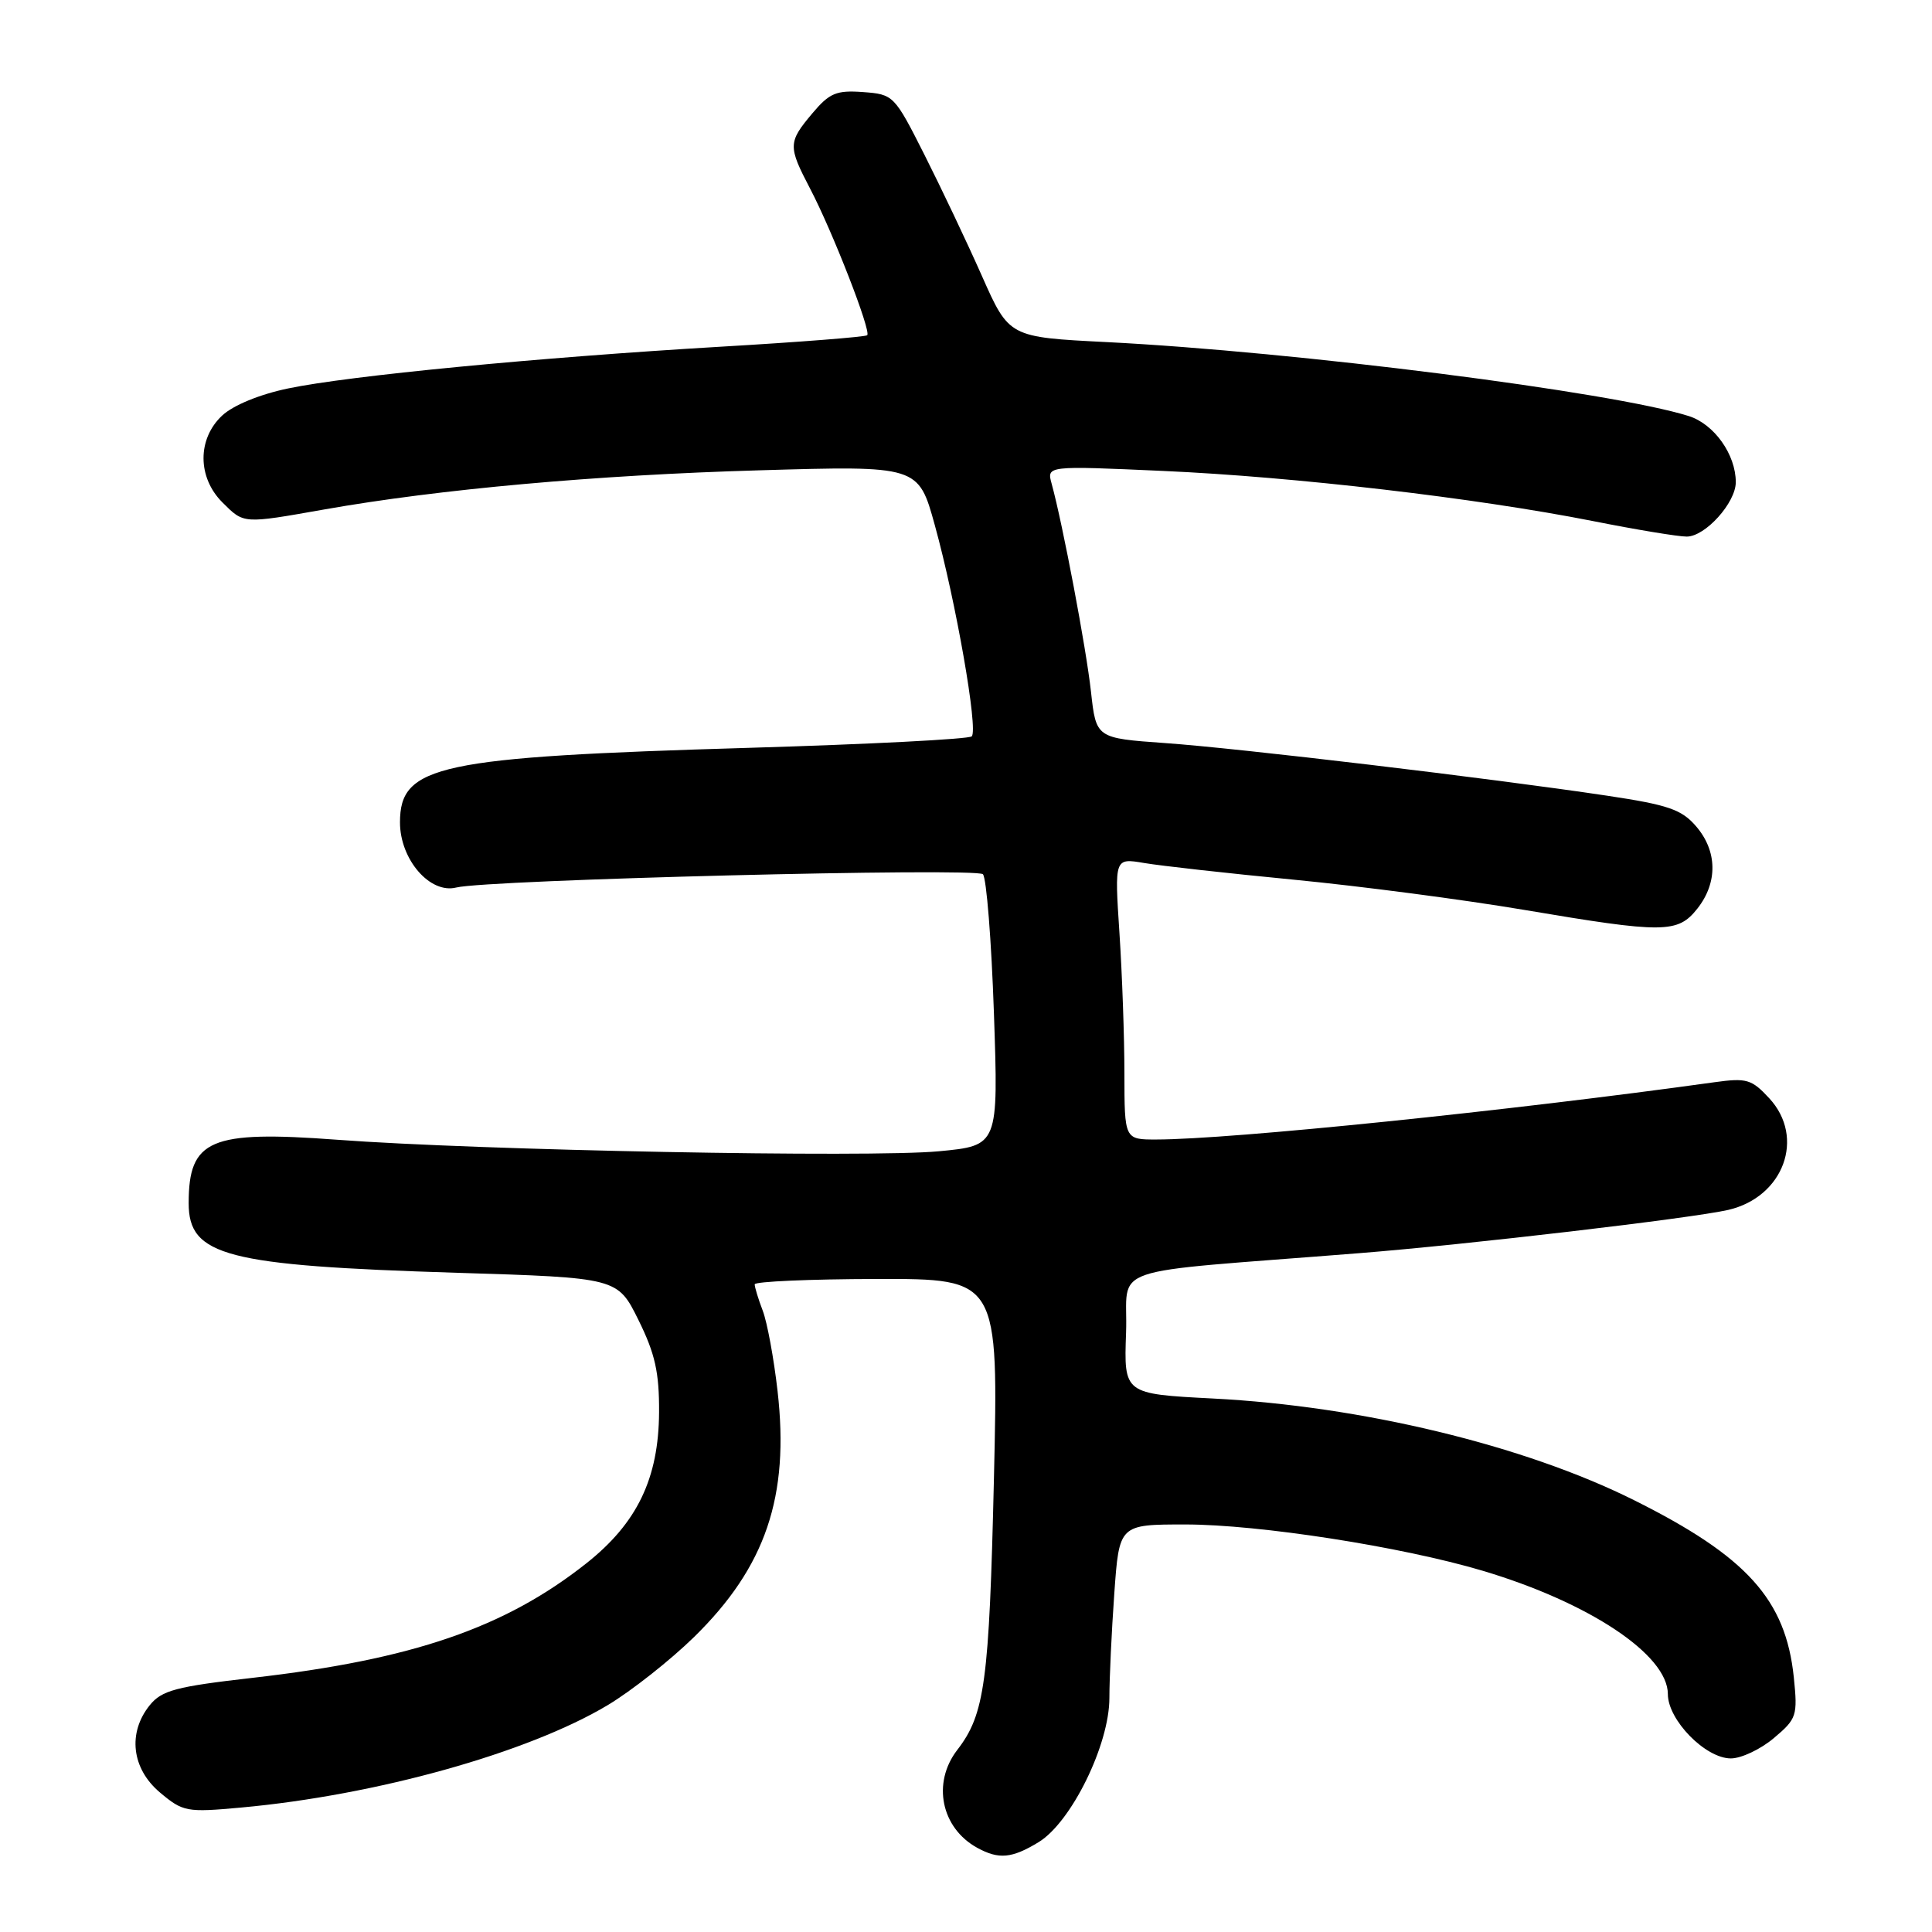 <?xml version="1.0" encoding="UTF-8" standalone="no"?>
<!DOCTYPE svg PUBLIC "-//W3C//DTD SVG 1.1//EN" "http://www.w3.org/Graphics/SVG/1.1/DTD/svg11.dtd" >
<svg xmlns="http://www.w3.org/2000/svg" xmlns:xlink="http://www.w3.org/1999/xlink" version="1.1" viewBox="0 0 256 256">
 <g >
 <path fill="currentColor"
d=" M 137.63 244.09 C 141.96 241.44 147.00 231.18 147.00 224.99 C 147.00 222.42 147.29 216.19 147.65 211.15 C 148.30 202.00 148.30 202.00 157.05 202.00 C 166.83 202.00 185.73 204.94 196.45 208.13 C 210.58 212.34 221.00 219.27 221.00 224.48 C 221.00 227.91 225.98 233.00 229.35 233.00 C 230.72 233.00 233.29 231.79 235.04 230.31 C 238.08 227.75 238.21 227.35 237.69 222.26 C 236.62 211.95 231.47 206.24 216.50 198.77 C 201.95 191.51 180.44 186.32 160.71 185.31 C 148.92 184.70 148.92 184.70 149.21 176.60 C 149.54 167.43 145.56 168.80 180.00 166.06 C 194.42 164.92 224.23 161.42 229.00 160.32 C 236.35 158.62 239.25 150.72 234.43 145.52 C 232.10 143.00 231.43 142.81 227.18 143.40 C 200.07 147.18 163.06 150.98 153.25 150.99 C 149.00 151.00 149.00 151.00 148.99 142.25 C 148.99 137.44 148.69 129.04 148.33 123.59 C 147.68 113.69 147.68 113.69 151.59 114.35 C 153.74 114.72 162.70 115.72 171.50 116.57 C 180.30 117.42 193.99 119.22 201.93 120.56 C 220.51 123.70 222.31 123.69 224.93 120.37 C 227.63 116.93 227.56 112.76 224.74 109.49 C 222.83 107.26 221.04 106.65 212.99 105.44 C 197.49 103.12 164.18 99.15 154.37 98.46 C 145.24 97.81 145.24 97.81 144.56 91.65 C 143.93 85.91 140.83 69.51 139.35 64.10 C 138.69 61.71 138.69 61.71 154.09 62.40 C 171.60 63.18 195.53 65.98 211.00 69.03 C 216.78 70.18 222.40 71.11 223.50 71.10 C 225.96 71.10 230.00 66.61 230.00 63.89 C 230.00 60.22 227.14 56.20 223.77 55.13 C 213.64 51.93 171.73 46.60 146.65 45.33 C 133.71 44.68 133.71 44.68 130.12 36.59 C 128.15 32.14 124.71 24.90 122.49 20.50 C 118.51 12.61 118.39 12.50 114.36 12.20 C 110.82 11.94 109.91 12.32 107.63 15.03 C 104.42 18.85 104.40 19.37 107.35 25.01 C 110.31 30.66 115.46 43.88 114.91 44.42 C 114.68 44.64 105.95 45.33 95.50 45.94 C 71.27 47.37 46.28 49.78 38.18 51.47 C 34.39 52.26 30.89 53.70 29.43 55.07 C 26.14 58.15 26.15 63.24 29.45 66.55 C 32.35 69.44 32.11 69.42 43.00 67.50 C 58.16 64.82 79.04 62.94 100.59 62.32 C 121.69 61.70 121.69 61.70 123.87 69.60 C 126.66 79.70 129.64 96.70 128.76 97.57 C 128.40 97.94 115.14 98.62 99.30 99.09 C 58.03 100.31 53.00 101.39 53.00 108.97 C 53.00 113.88 56.97 118.48 60.46 117.60 C 64.55 116.57 129.34 114.94 130.24 115.84 C 130.71 116.31 131.37 124.60 131.70 134.25 C 132.30 151.80 132.30 151.80 124.40 152.55 C 115.21 153.42 63.41 152.43 44.64 151.02 C 27.84 149.77 25.00 150.98 25.00 159.43 C 25.00 166.42 29.93 167.70 60.52 168.65 C 81.83 169.31 81.83 169.31 84.60 174.91 C 86.80 179.36 87.36 181.85 87.33 187.13 C 87.28 195.91 84.42 201.83 77.68 207.16 C 66.87 215.71 54.63 219.90 33.49 222.32 C 23.32 223.48 21.44 223.98 19.85 225.94 C 16.89 229.60 17.44 234.35 21.19 237.51 C 24.25 240.08 24.72 240.17 31.94 239.51 C 49.86 237.88 69.97 232.26 80.54 225.93 C 83.69 224.04 88.82 219.99 91.95 216.93 C 101.46 207.63 104.63 198.29 103.03 184.31 C 102.54 180.01 101.66 175.23 101.07 173.68 C 100.48 172.14 100.00 170.56 100.00 170.18 C 100.01 169.81 107.28 169.49 116.16 169.47 C 132.31 169.44 132.31 169.44 131.70 195.97 C 131.07 222.88 130.50 227.14 126.84 231.88 C 123.48 236.24 124.70 242.22 129.50 244.85 C 132.36 246.41 134.08 246.25 137.63 244.09 Z "/>
</g>
</svg>